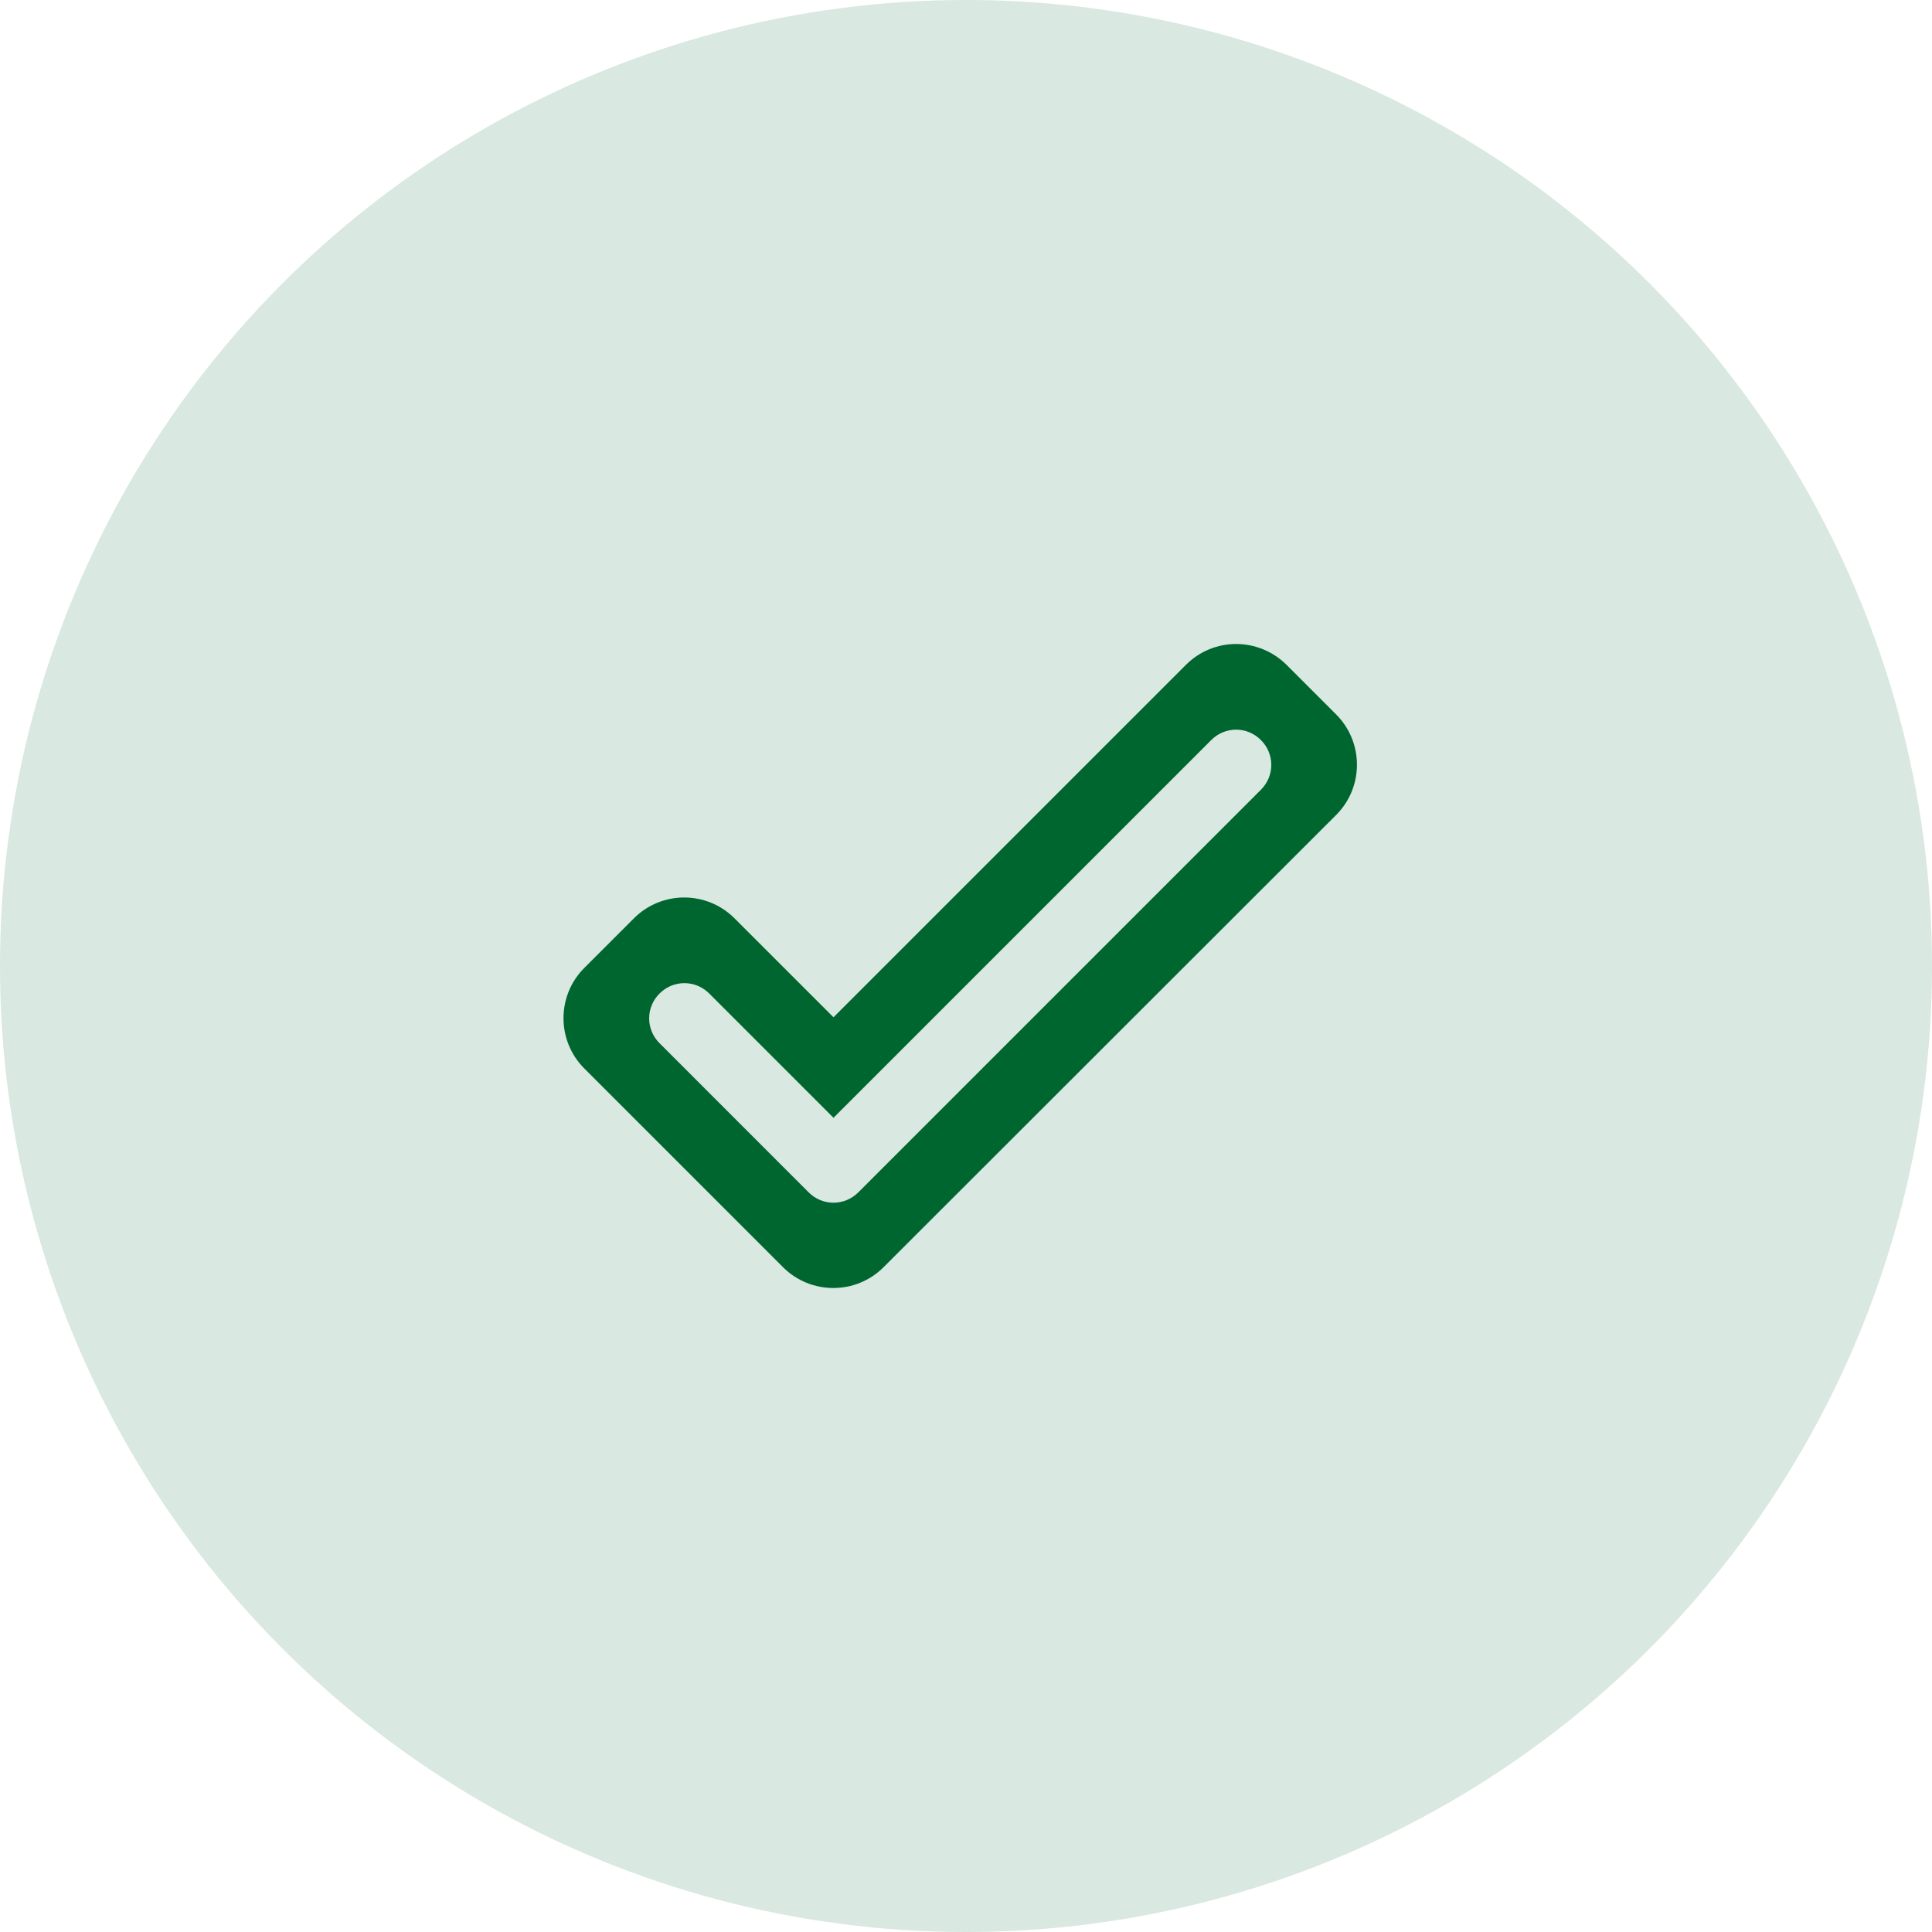 <svg width="48" height="48" viewBox="0 0 48 48" fill="none" xmlns="http://www.w3.org/2000/svg">
    <circle cx="24" cy="24" r="24" fill="#006630" fill-opacity="0.15"/>
    <path fill-rule="evenodd" clip-rule="evenodd" d="M20.708 25.274L29.466 16.516C30.154 15.828 31.266 15.828 31.962 16.516L33.197 17.751C33.885 18.439 33.885 19.559 33.197 20.247L21.951 31.484C21.264 32.172 20.143 32.172 19.455 31.484L14.516 26.545C13.828 25.857 13.828 24.736 14.516 24.049L15.751 22.814C16.439 22.126 17.559 22.126 18.247 22.814L20.708 25.274ZM31.327 19.621C31.671 19.277 31.671 18.73 31.327 18.386C30.983 18.042 30.437 18.042 30.093 18.386L20.708 27.771L17.621 24.684C17.277 24.34 16.73 24.34 16.386 24.684C16.221 24.847 16.128 25.069 16.128 25.301C16.128 25.533 16.221 25.755 16.386 25.918L20.09 29.623C20.434 29.967 20.981 29.967 21.325 29.623L31.327 19.621Z" fill="#006630"/>
</svg>
